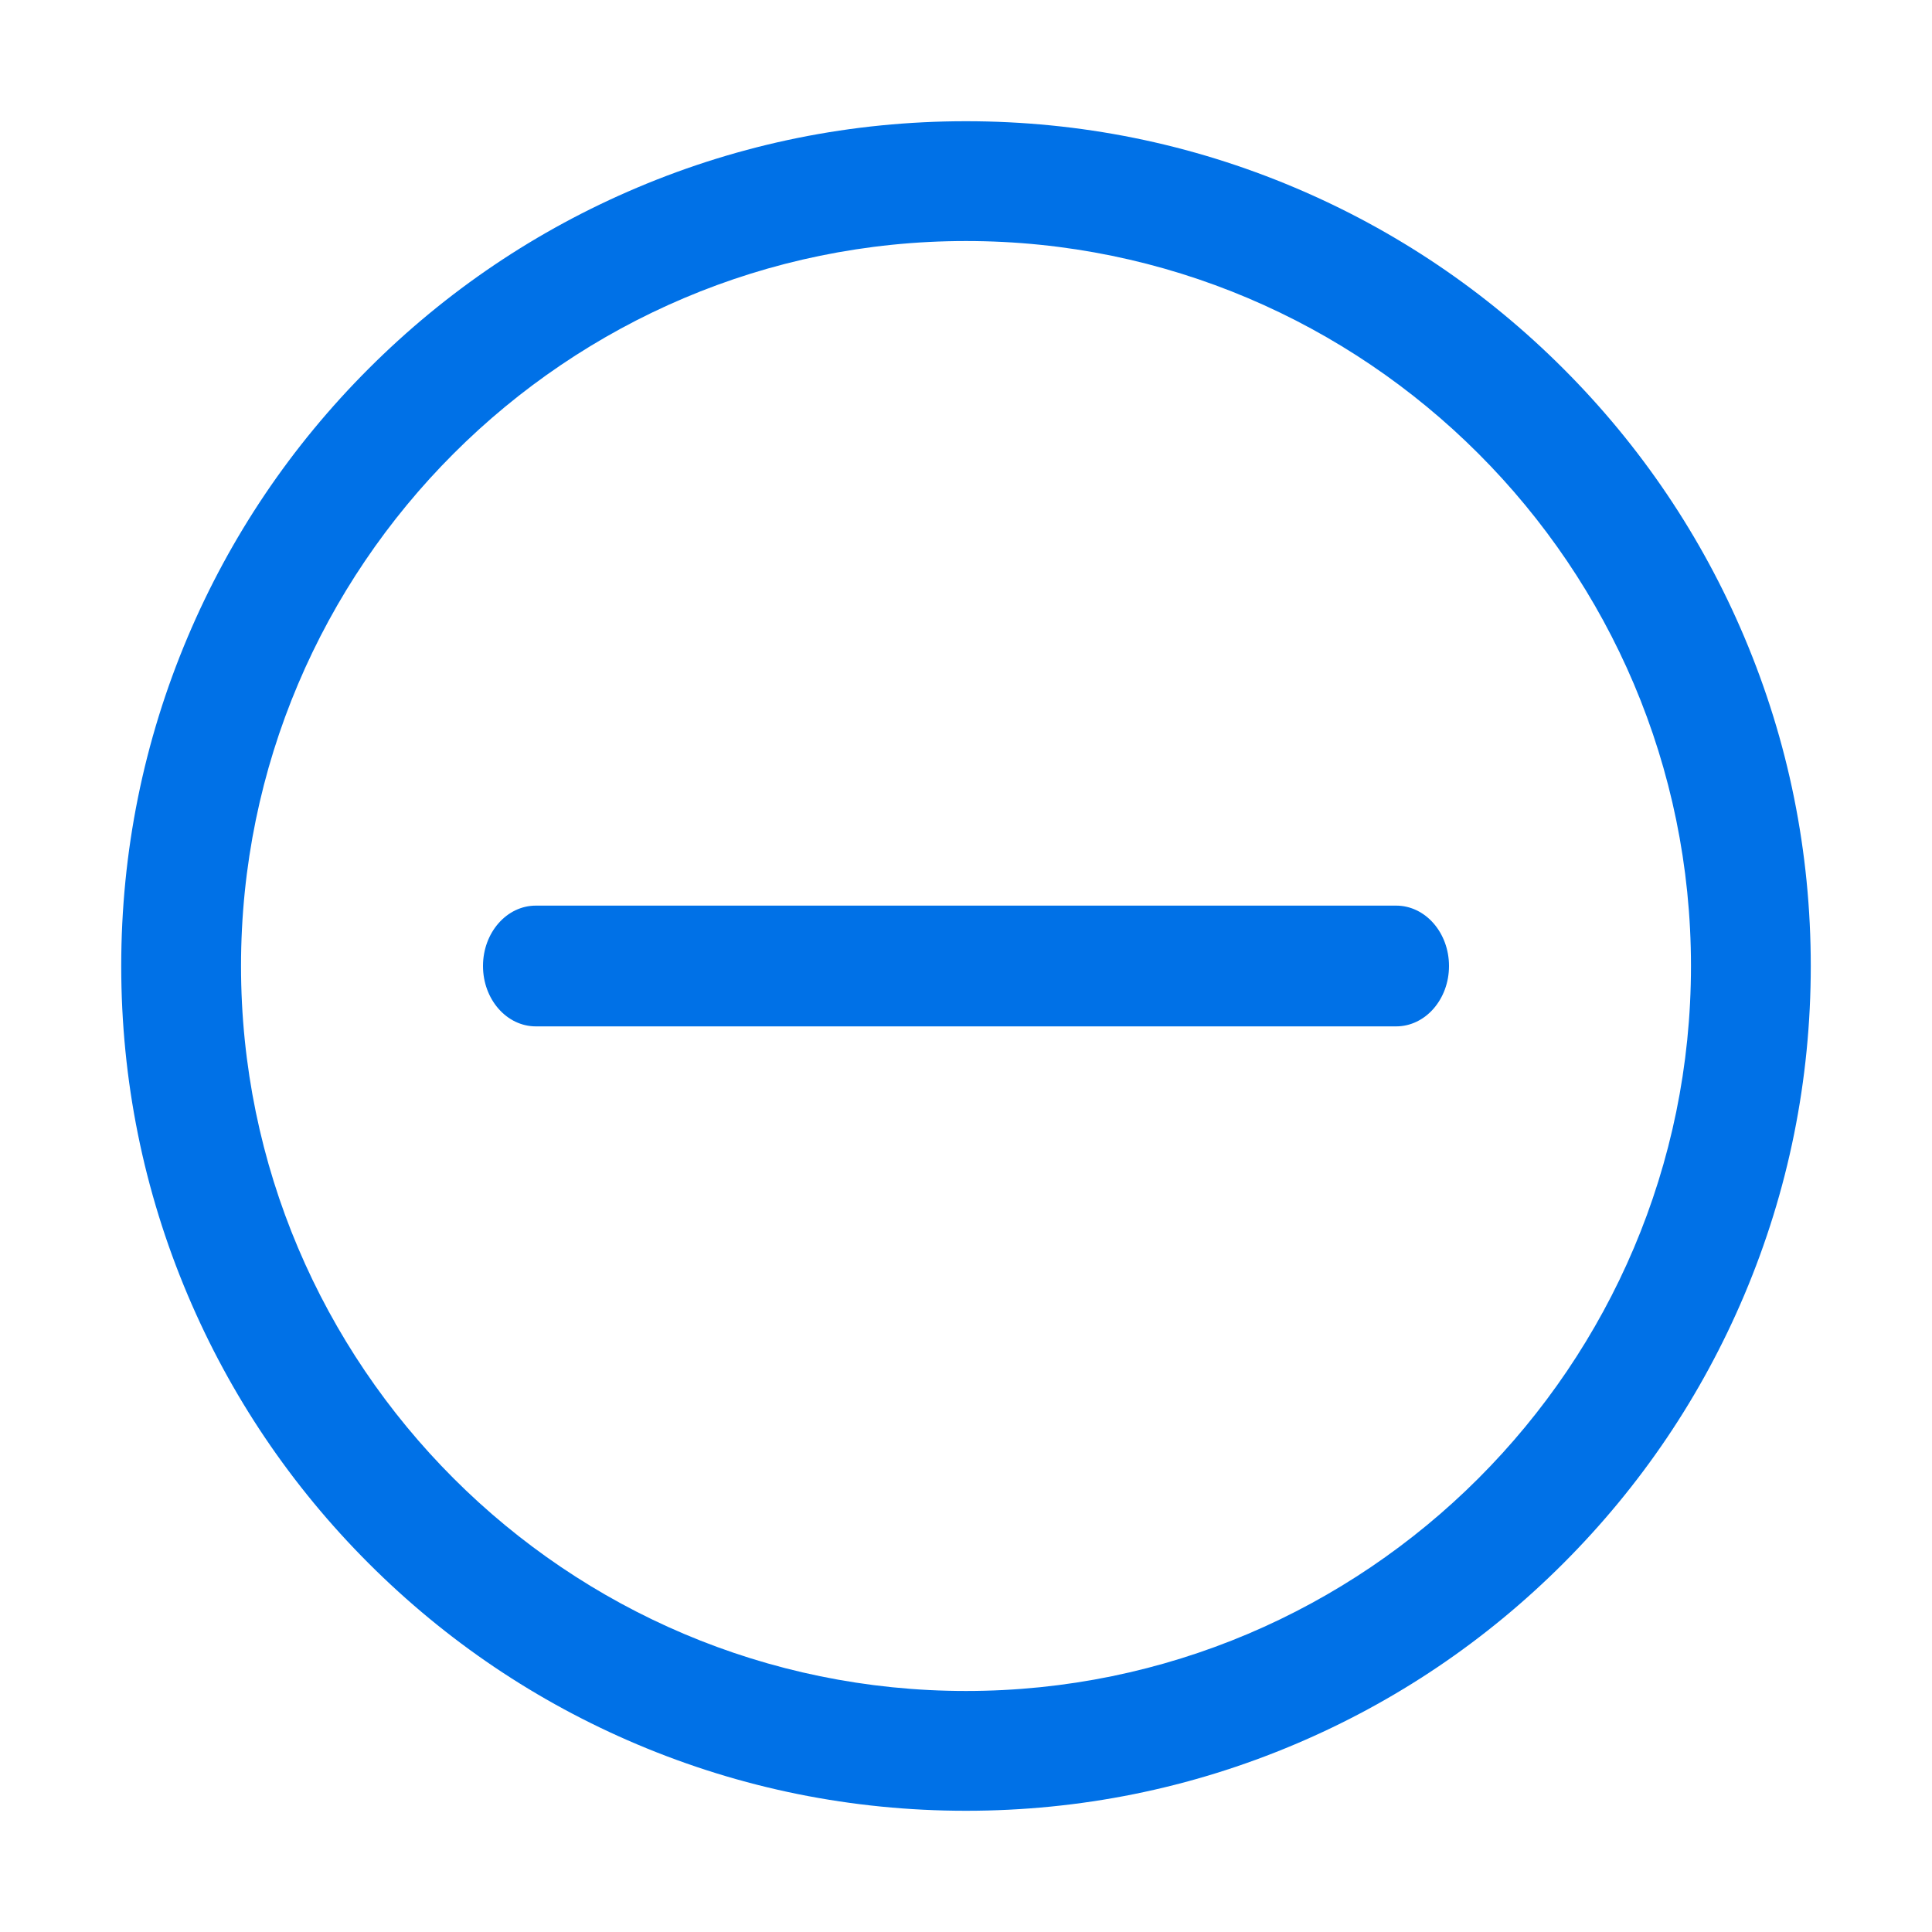 <?xml version="1.0" standalone="no"?><!DOCTYPE svg PUBLIC "-//W3C//DTD SVG 1.1//EN" "http://www.w3.org/Graphics/SVG/1.1/DTD/svg11.dtd"><svg class="icon" width="20px" height="20.00px" viewBox="0 0 1024 1024" version="1.1" xmlns="http://www.w3.org/2000/svg"><path fill="#0071e7" d="M924.549 337.707c-22.553-53.321-54.833-101.202-95.943-142.312-41.11-41.11-88.991-73.39-142.313-95.943-55.221-23.357-113.861-35.2-174.293-35.2S392.928 76.095 337.707 99.451c-53.321 22.553-101.202 54.833-142.312 95.943-41.11 41.11-73.39 88.991-95.943 142.312-23.357 55.222-35.2 113.862-35.2 174.294s11.843 119.072 35.199 174.293c22.553 53.321 54.833 101.202 95.943 142.313 41.11 41.11 88.991 73.391 142.312 95.943 55.221 23.356 113.862 35.199 174.293 35.199s119.072-11.843 174.293-35.199c53.321-22.553 101.202-54.833 142.313-95.943s73.391-88.991 95.943-142.313c23.356-55.221 35.199-113.861 35.199-174.293s-11.842-119.072-35.198-174.293zM512 896.252c-211.877 0-384.252-172.375-384.252-384.252S300.123 127.748 512 127.748 896.252 300.123 896.252 512 723.877 896.252 512 896.252zM740 480H284c-15.464 0-28 14.327-28 32s12.536 32 28 32h456c15.464 0 28-14.327 28-32s-12.536-32-28-32z" /></svg>